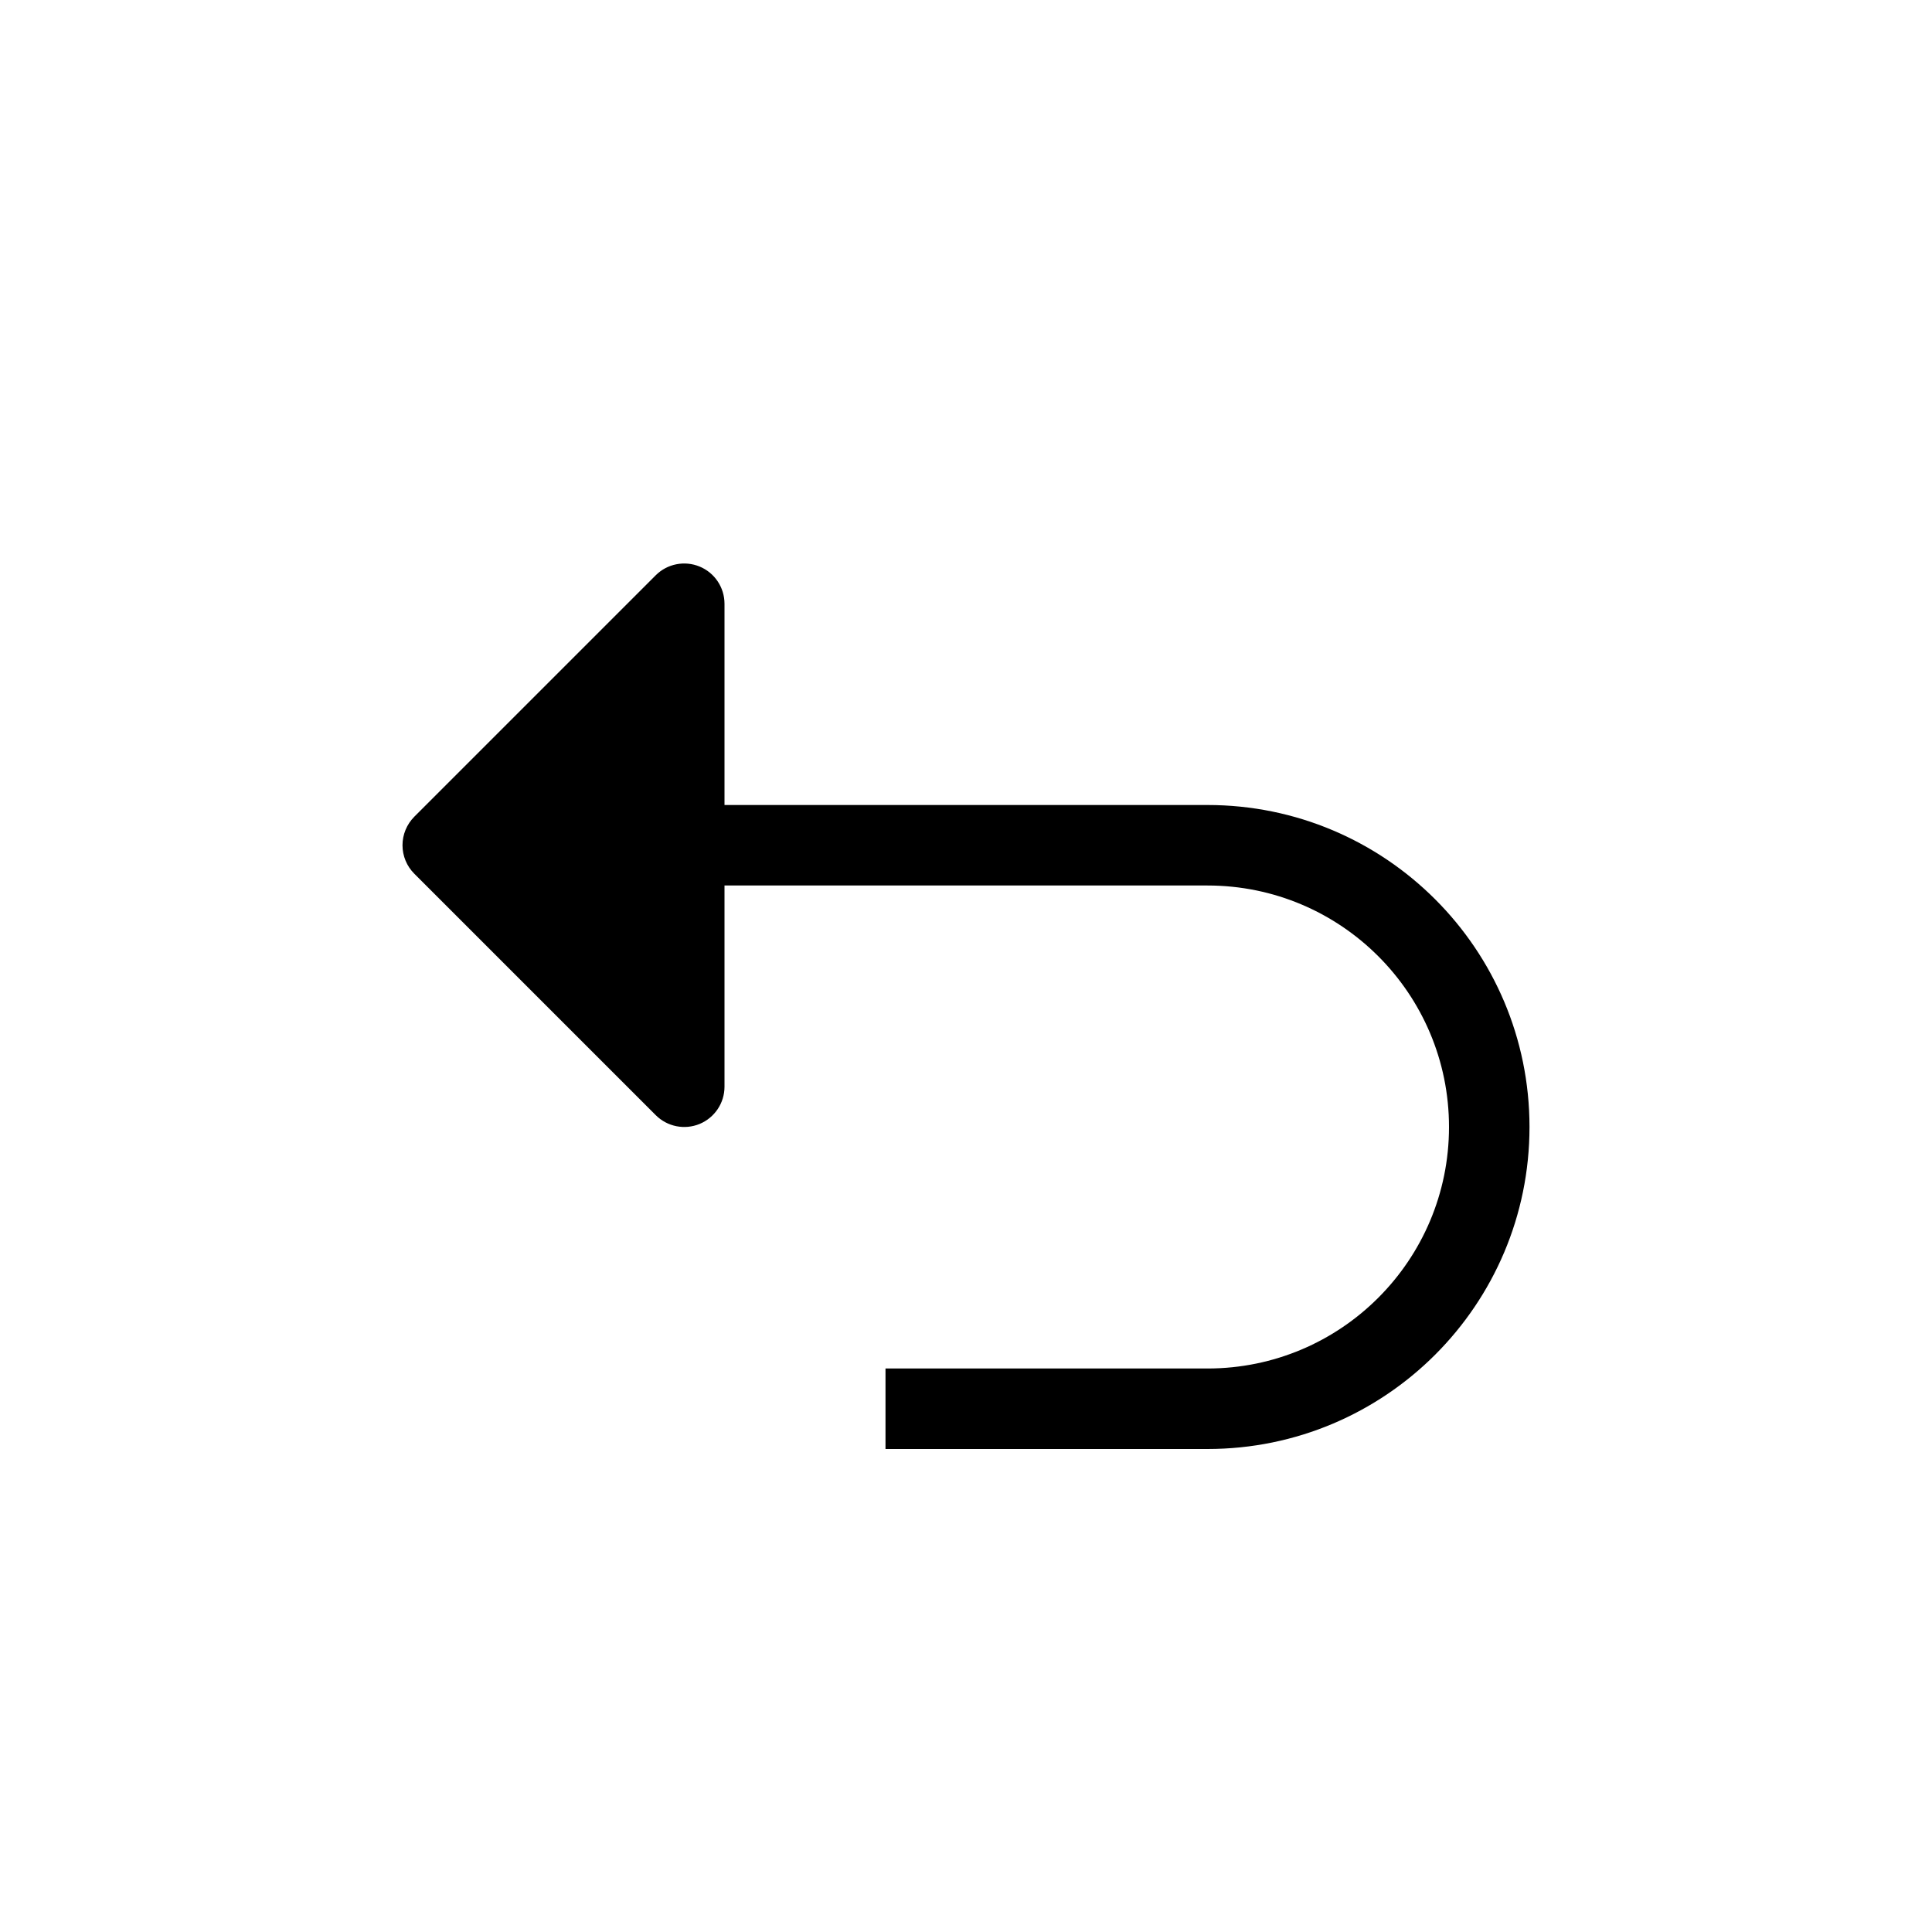 <?xml version="1.0" encoding="UTF-8"?>
<svg width="24px" height="24px" viewBox="0 0 24 24" version="1.1" xmlns="http://www.w3.org/2000/svg" xmlns:xlink="http://www.w3.org/1999/xlink">
    <title>01_Common_Btn/2_Infrequently/common_playbackmode</title>
    <g id="01_Common_Btn/2_Infrequently/common_playbackmode" stroke="none" stroke-width="1" fill="none" fill-rule="evenodd">
        <rect id="矩形" x="0" y="0" width="24" height="24"></rect>
        <path d="M15,10 L9,10 L9,7.5 C9,7.298 8.878,7.115 8.691,7.038 C8.505,6.961 8.289,7.003 8.146,7.146 L7.146,8.146 L5.146,10.146 C5.053,10.24 5,10.367 5,10.5 C5,10.633 5.053,10.76 5.146,10.853 L7.146,12.853 L8.146,13.853 C8.289,13.996 8.504,14.039 8.691,13.962 C8.878,13.884 9,13.702 9,13.5 L9,11 L15,11 C16.657,11 18,12.343 18,14 C18,15.657 16.657,17 15,17 L11,17 L11,18 L15,18 C17.209,18 19,16.209 19,14 C19,11.791 17.209,10 15,10 Z" id="Color" fill="#000000" fill-rule="nonzero"></path>
    </g>
</svg>